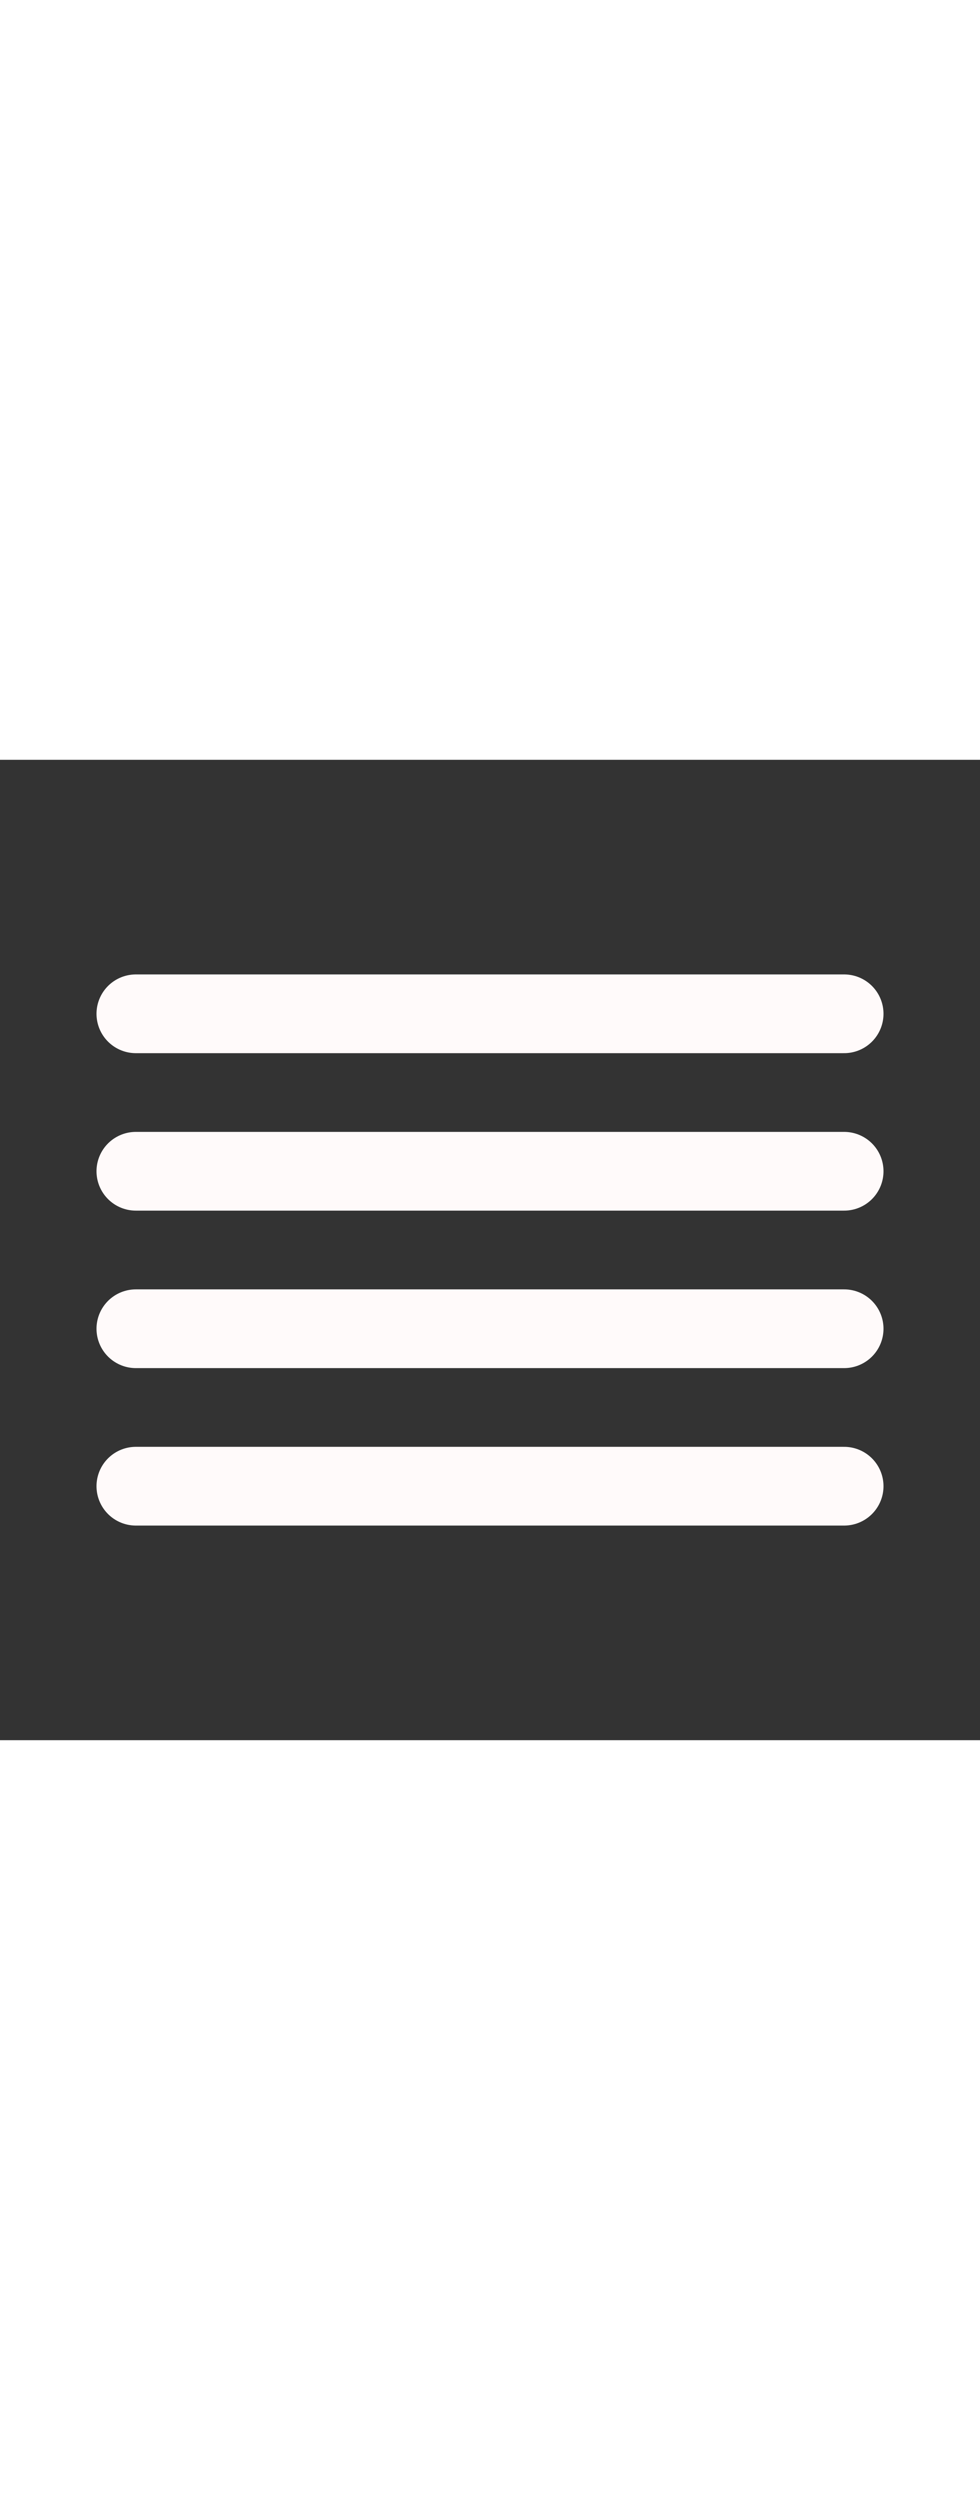 <svg width="20" height="51" viewBox="0 0 51 51" fill="none" xmlns="http://www.w3.org/2000/svg">
<rect x="0" y="0" width="51" height="51" fill="#333333" stroke="none"/>
<path d="M43.93 21.404H7.07" stroke="#FFFAFA" stroke-width="4.096" stroke-linecap="round" stroke-linejoin="round"/>
<path d="M43.93 13.213H7.07" stroke="#FFFAFA" stroke-width="4.096" stroke-linecap="round" stroke-linejoin="round"/>
<path d="M43.93 29.596H7.07" stroke="#FFFAFA" stroke-width="4.096" stroke-linecap="round" stroke-linejoin="round"/>
<path d="M43.93 37.787H7.07" stroke="#FFFAFA" stroke-width="4.096" stroke-linecap="round" stroke-linejoin="round"/>
</svg>
